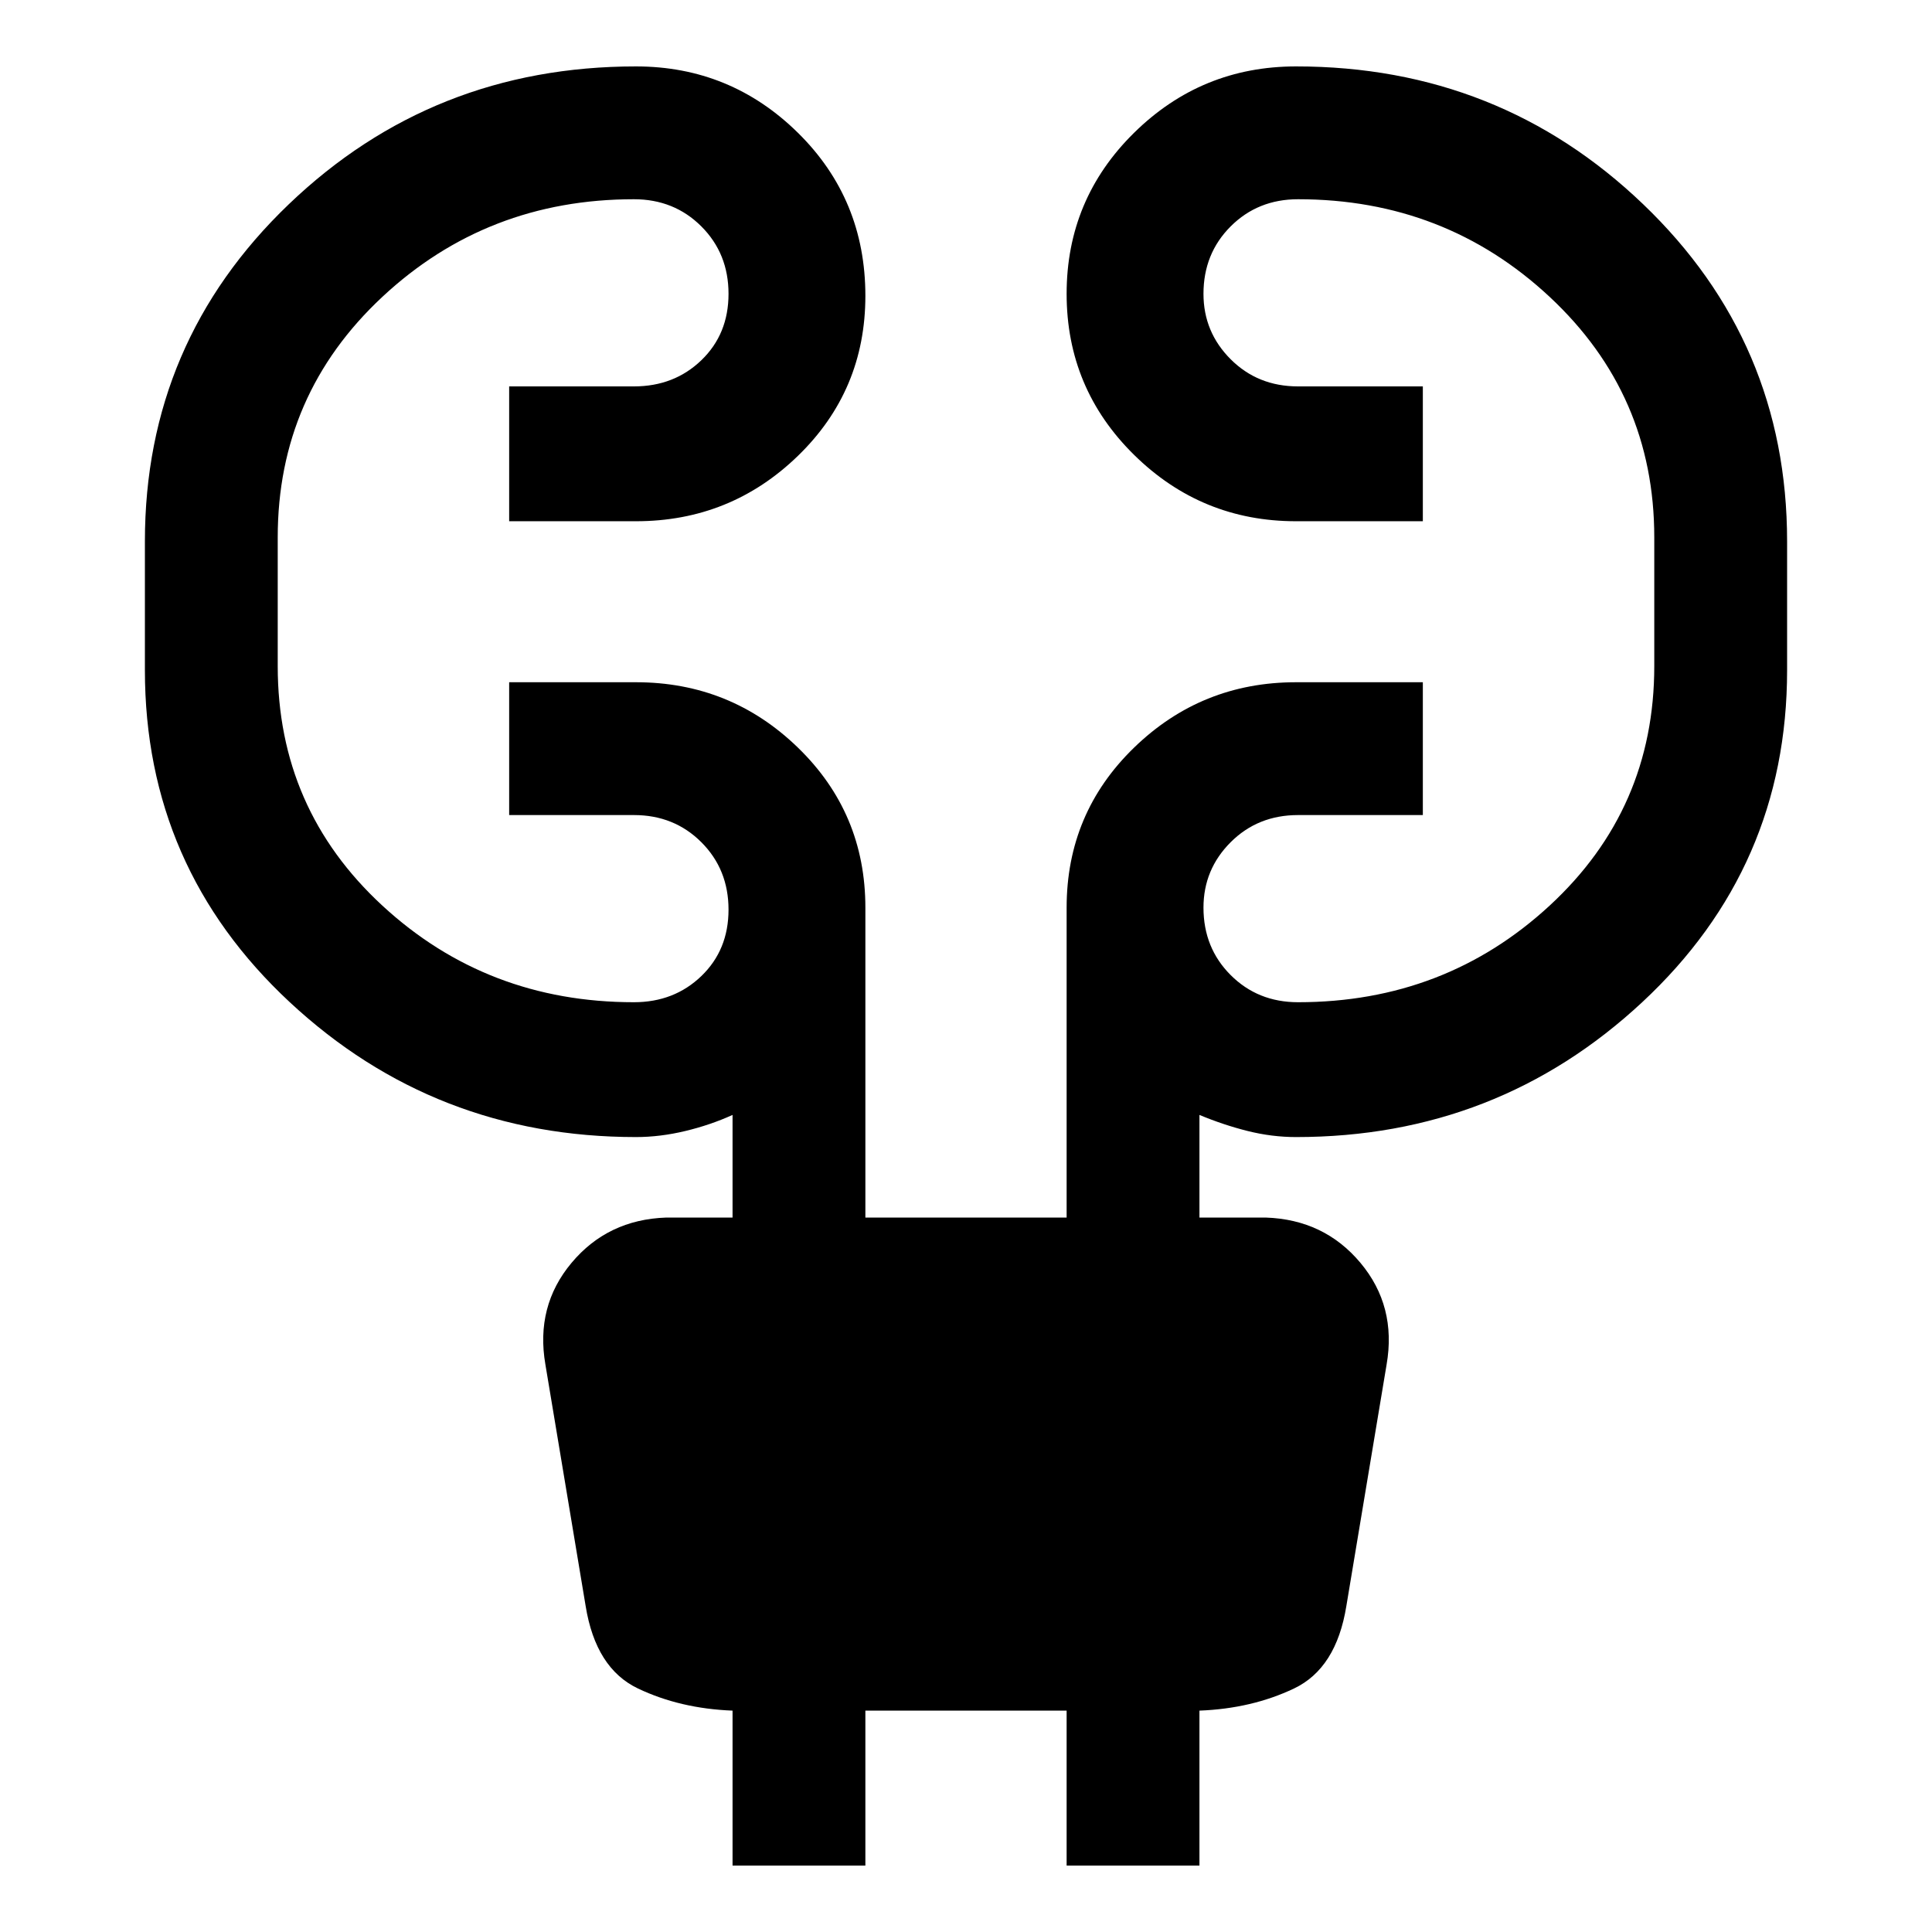 <svg xmlns="http://www.w3.org/2000/svg" height="48" width="48"><path d="M18.2 46.35V42.5q-1.3-.05-2.35-.55t-1.3-2.05l-1-6q-.25-1.45.65-2.525t2.35-1.125h1.65V27.7q-.55.25-1.175.4-.625.15-1.225.15-5 0-8.6-3.35-3.6-3.35-3.6-8.25v-3.2q0-4.95 3.575-8.375T15.8 1.65q2.35 0 4.025 1.65Q21.5 4.95 21.5 7.35q0 2.35-1.675 3.975T15.8 12.95h-3.15V9.6h3.1q1 0 1.675-.65T18.1 7.3q0-1-.675-1.675T15.75 4.95q-3.65 0-6.25 2.425T6.9 13.35v3.2q0 3.55 2.6 5.95 2.6 2.4 6.25 2.4 1 0 1.675-.65t.675-1.65q0-1-.675-1.675t-1.675-.675h-3.1v-3.3h3.15q2.35 0 4.025 1.625Q21.5 20.2 21.5 22.55v7.7h5v-7.7q0-2.35 1.675-3.975T32.2 16.95h3.15v3.3h-3.1q-1 0-1.675.675T29.9 22.55q0 1 .675 1.675t1.675.675q3.65 0 6.25-2.4t2.6-5.95v-3.2q0-3.55-2.6-5.975T32.25 4.95q-1 0-1.675.675T29.9 7.3q0 .95.675 1.625t1.675.675h3.1v3.35H32.2q-2.35 0-4.025-1.65-1.675-1.65-1.675-4t1.675-4Q29.85 1.65 32.2 1.65q5.05 0 8.625 3.425T44.4 13.45v3.2q0 4.9-3.6 8.25-3.6 3.35-8.6 3.35-.6 0-1.2-.15t-1.2-.4v2.55h1.65q1.45.05 2.35 1.125.9 1.075.65 2.525l-1 6q-.25 1.55-1.3 2.05-1.05.5-2.35.55v3.85h-3.3V42.5h-5v3.85Z"/></svg>